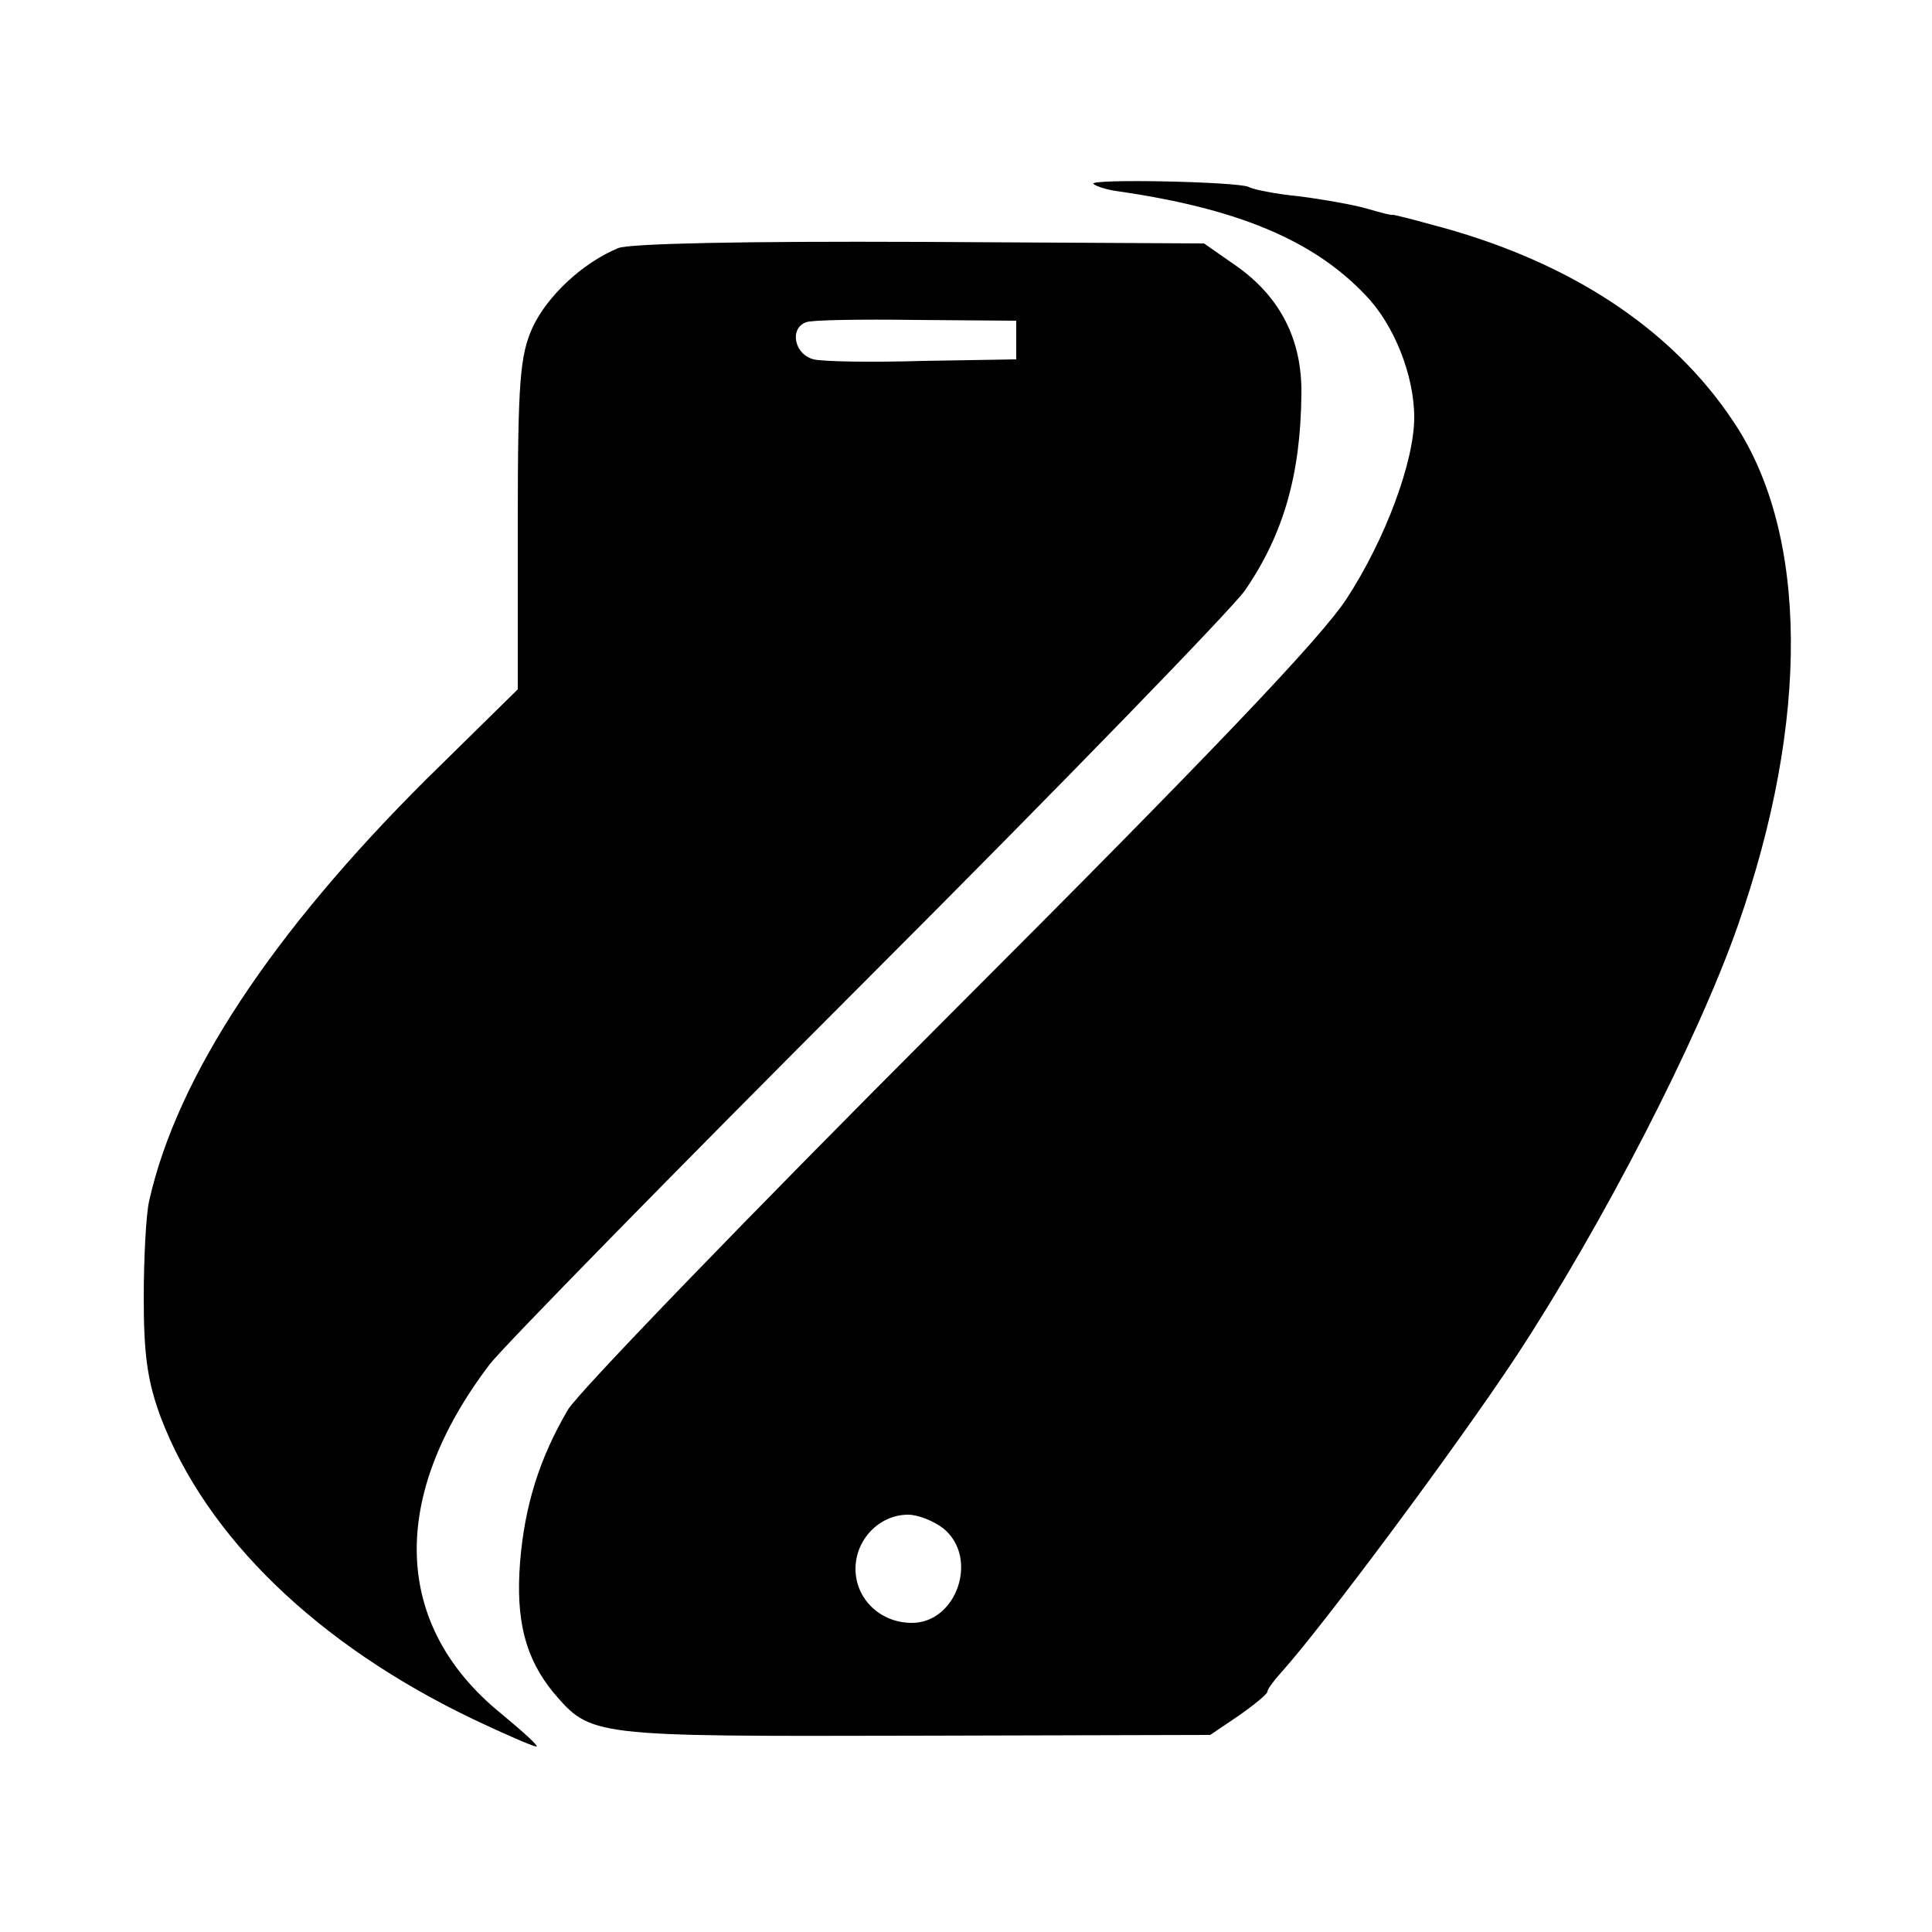 <?xml version="1.0" standalone="no"?>
<!DOCTYPE svg PUBLIC "-//W3C//DTD SVG 20010904//EN"
 "http://www.w3.org/TR/2001/REC-SVG-20010904/DTD/svg10.dtd">
<svg version="1.0" xmlns="http://www.w3.org/2000/svg"
 width="250pt" height="250pt" viewBox="0 0 250 250"
 preserveAspectRatio="xMidYMid meet">
<g transform="translate(0,250) scale(0.1,-0.1)"
fill="#000000" stroke="none">
<path d="M1415 2262 c3 -3 16 -7 28 -9 156 -22 256 -63 324 -135 37 -38 63
-104 63 -158 0 -57 -37 -157 -87 -234 -33 -51 -174 -199 -515 -540 -258 -258
-480 -488 -493 -510 -37 -63 -56 -124 -62 -197 -6 -76 7 -125 43 -169 49 -57
47 -57 466 -56 l384 1 37 25 c20 14 37 28 37 31 0 3 8 14 18 25 54 60 226 291
304 409 111 169 235 409 287 558 93 265 91 506 -5 650 -81 123 -216 211 -394
257 -25 7 -46 12 -47 12 -2 -1 -17 3 -34 8 -17 5 -57 12 -88 16 -31 3 -60 9
-65 12 -13 7 -209 11 -201 4z m-194 -1740 c46 -38 17 -122 -41 -122 -41 0 -73
31 -73 70 0 38 31 70 68 70 13 0 33 -8 46 -18z"/>
<path d="M800 2179 c-46 -19 -92 -62 -111 -103 -16 -36 -19 -68 -19 -254 l0
-214 -118 -116 c-200 -199 -323 -385 -359 -546 -4 -17 -7 -74 -7 -126 0 -74 5
-108 22 -154 59 -155 203 -294 403 -390 42 -20 79 -36 83 -36 4 0 -17 19 -46
43 -140 114 -145 280 -14 452 17 22 237 247 489 499 252 252 471 478 488 502
50 73 72 150 73 254 1 70 -27 125 -83 165 l-43 30 -366 2 c-228 1 -376 -2
-392 -8z m515 -119 l0 -25 -120 -2 c-66 -2 -130 -1 -142 2 -25 6 -32 40 -10
48 6 3 71 4 142 3 l130 -1 0 -25z"/>
</g>
</svg>
